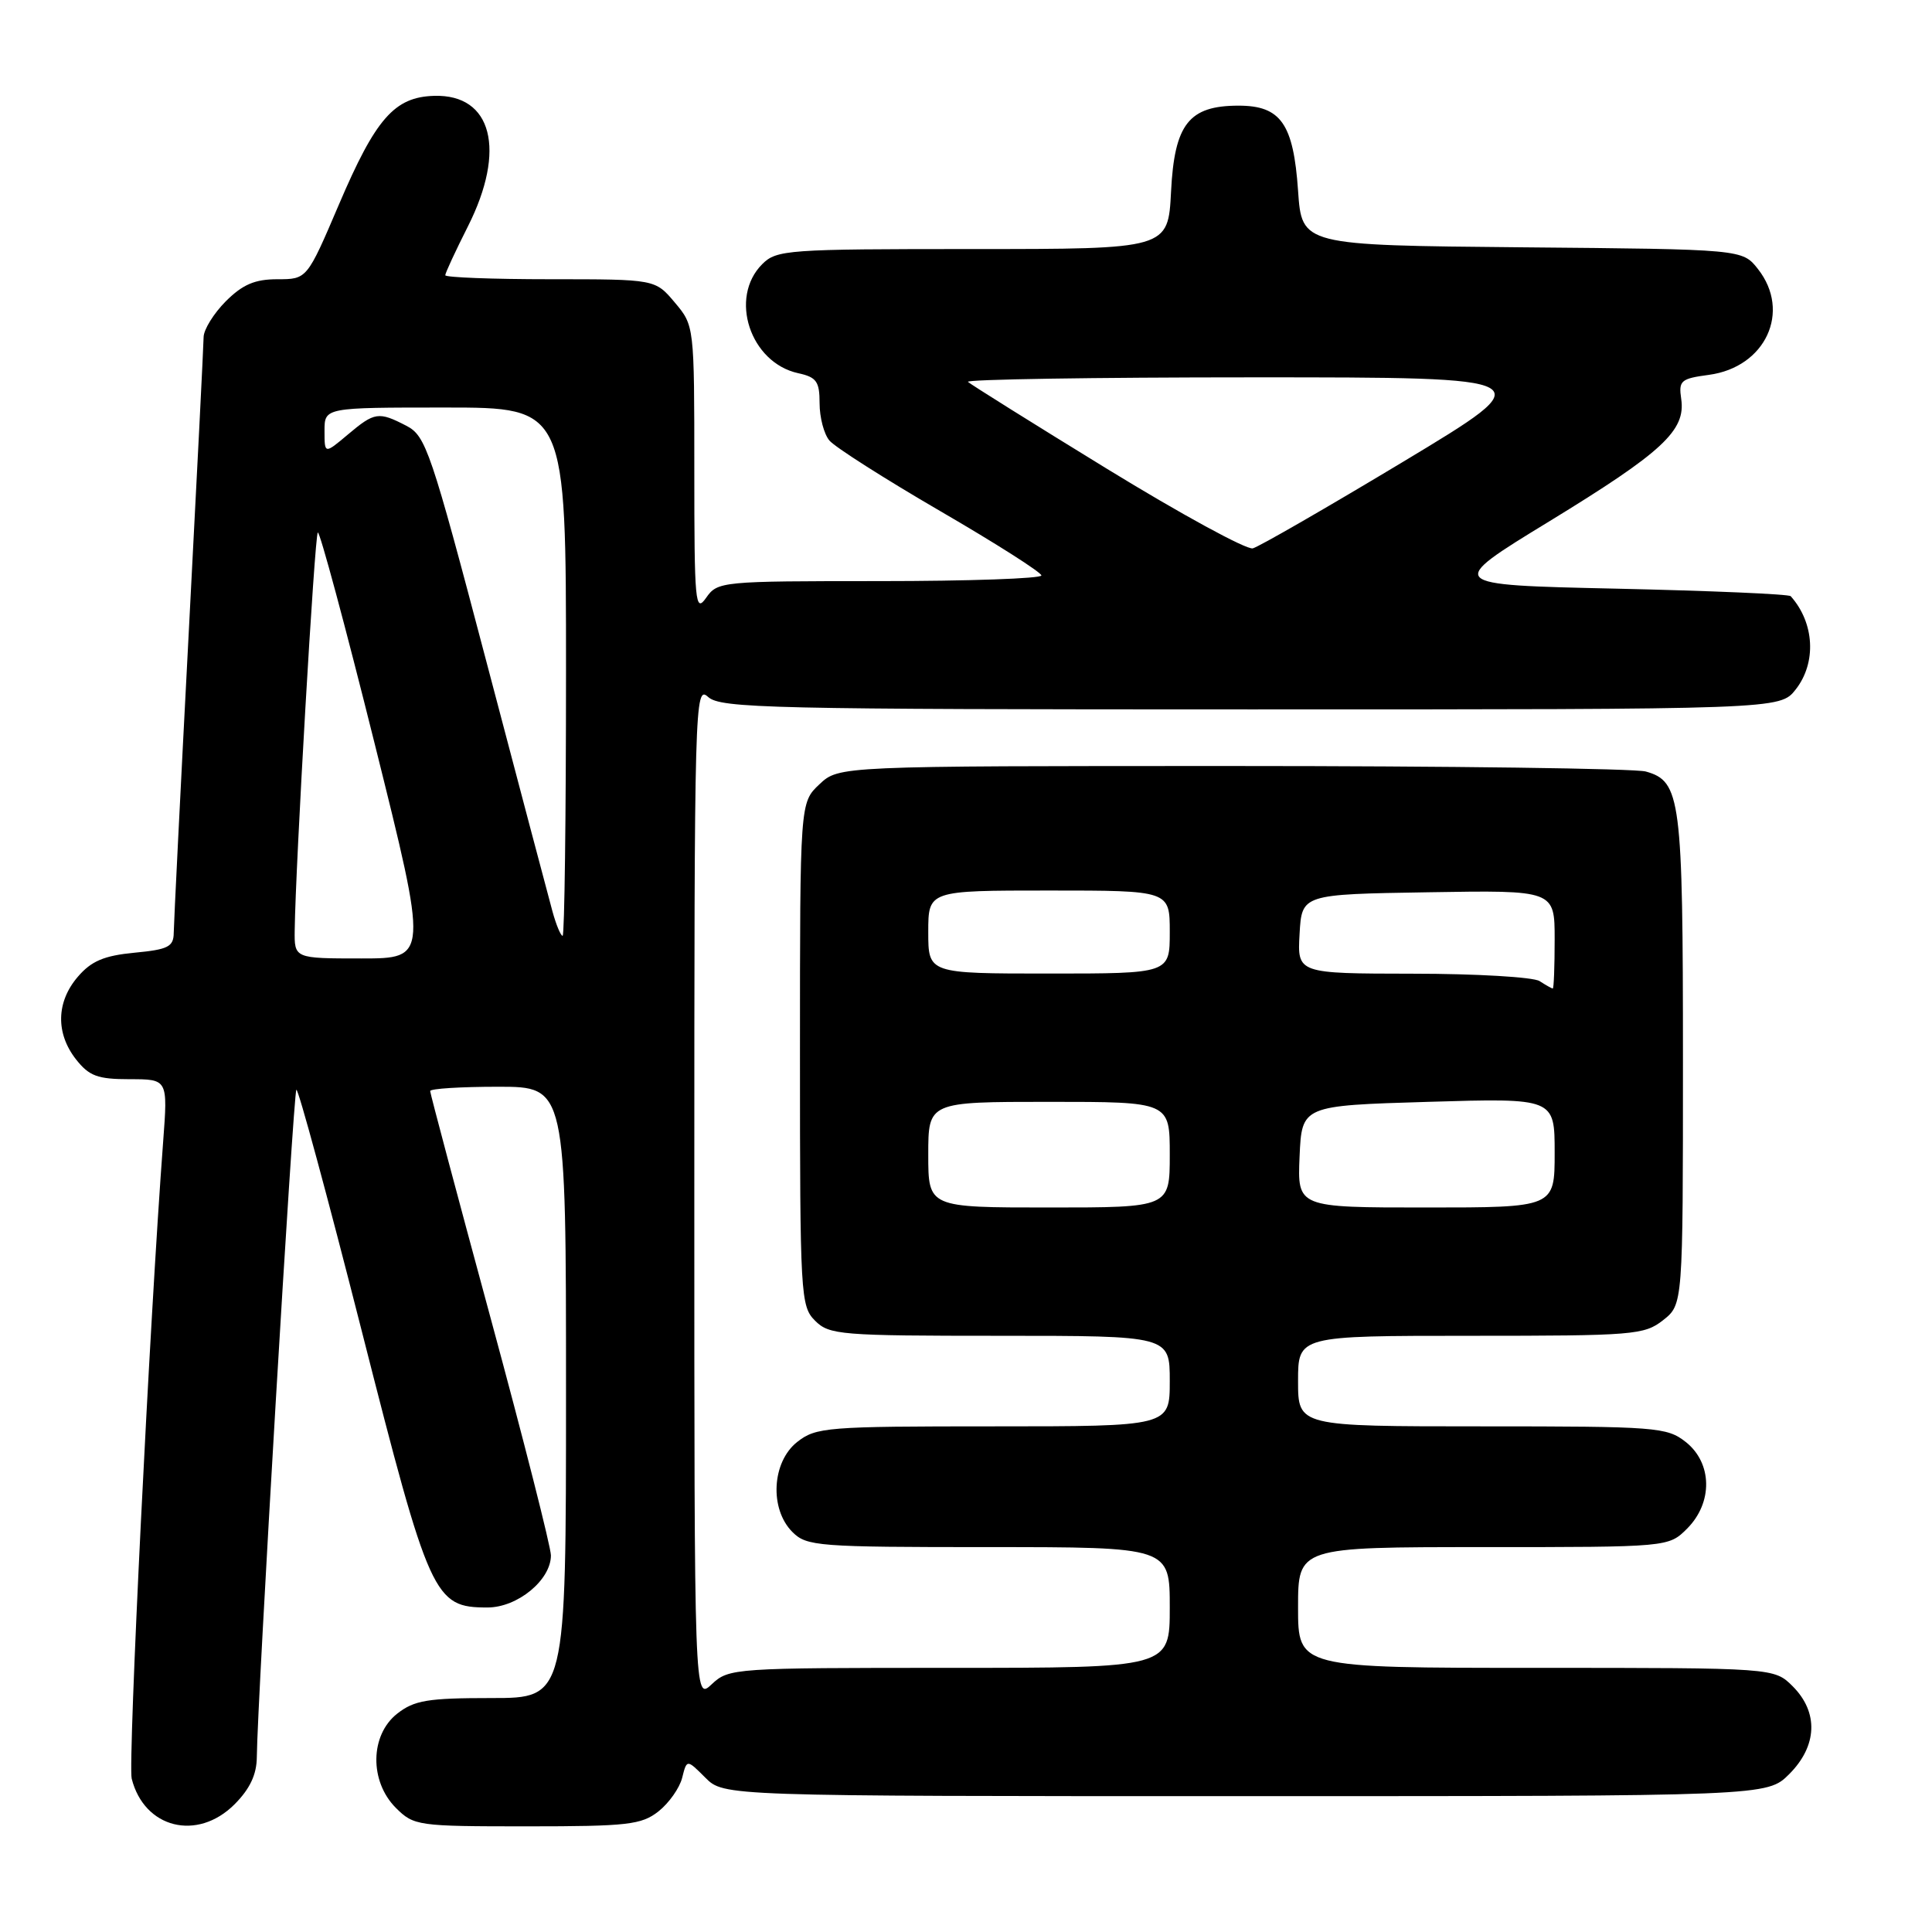 <?xml version="1.0" encoding="UTF-8" standalone="no"?>
<!DOCTYPE svg PUBLIC "-//W3C//DTD SVG 1.1//EN" "http://www.w3.org/Graphics/SVG/1.1/DTD/svg11.dtd" >
<svg xmlns="http://www.w3.org/2000/svg" xmlns:xlink="http://www.w3.org/1999/xlink" version="1.1" viewBox="0 0 256 256">
 <g >
 <path fill="currentColor"
d=" M 31.08 239.08 C 33.11 237.04 34.01 235.15 34.03 232.83 C 34.09 225.44 38.87 144.79 39.27 144.40 C 39.50 144.16 43.39 158.49 47.90 176.23 C 56.94 211.78 57.49 213.00 64.60 213.00 C 68.57 213.00 73.00 209.36 73.00 206.10 C 73.00 205.01 69.40 190.84 65.00 174.62 C 60.60 158.40 57.00 144.88 57.00 144.57 C 57.00 144.25 61.05 144.00 66.00 144.00 C 75.00 144.00 75.00 144.00 75.00 184.50 C 75.00 225.00 75.00 225.00 65.13 225.00 C 56.67 225.00 54.90 225.29 52.63 227.07 C 49.02 229.91 48.94 236.03 52.45 239.55 C 54.84 241.93 55.32 242.00 69.82 242.00 C 83.18 242.00 84.99 241.79 87.25 240.02 C 88.64 238.92 90.05 236.92 90.39 235.57 C 91.01 233.10 91.01 233.10 93.46 235.55 C 95.91 238.00 95.91 238.00 165.03 238.00 C 234.15 238.00 234.15 238.00 237.08 235.08 C 240.81 231.35 240.99 226.90 237.55 223.45 C 235.09 221.00 235.09 221.00 203.55 221.00 C 172.00 221.00 172.00 221.00 172.00 213.00 C 172.00 205.00 172.00 205.00 196.55 205.00 C 221.09 205.00 221.09 205.00 223.55 202.55 C 226.99 199.10 226.90 193.86 223.37 191.07 C 220.86 189.10 219.50 189.00 196.37 189.00 C 172.00 189.00 172.00 189.00 172.00 183.00 C 172.00 177.00 172.00 177.00 194.87 177.00 C 216.48 177.00 217.87 176.89 220.37 174.93 C 223.00 172.85 223.00 172.85 223.00 140.47 C 223.00 105.76 222.71 103.53 218.08 102.23 C 216.66 101.83 192.02 101.50 163.33 101.50 C 111.16 101.50 111.16 101.50 108.58 103.92 C 106.00 106.35 106.00 106.35 106.00 139.67 C 106.00 171.67 106.08 173.08 108.00 175.00 C 109.88 176.88 111.33 177.00 132.50 177.00 C 155.00 177.00 155.00 177.00 155.00 183.00 C 155.00 189.00 155.00 189.00 131.63 189.00 C 109.51 189.00 108.13 189.11 105.63 191.07 C 102.27 193.72 101.94 199.94 105.00 203.00 C 106.89 204.89 108.33 205.00 131.00 205.00 C 155.00 205.00 155.00 205.00 155.00 213.00 C 155.00 221.00 155.00 221.00 125.81 221.00 C 97.23 221.00 96.58 221.04 94.31 223.17 C 92.00 225.35 92.00 225.35 92.00 158.02 C 92.00 92.86 92.06 90.74 93.83 92.35 C 95.49 93.85 101.93 94.00 165.76 94.00 C 235.85 94.00 235.85 94.00 237.93 91.37 C 240.72 87.82 240.44 82.55 237.28 79.00 C 237.04 78.72 226.64 78.28 214.17 78.00 C 191.50 77.50 191.50 77.50 205.34 69.05 C 220.30 59.90 223.38 57.05 222.77 52.87 C 222.41 50.43 222.71 50.17 226.44 49.67 C 233.95 48.66 237.37 41.28 232.94 35.65 C 230.88 33.03 230.88 33.03 201.69 32.77 C 172.50 32.50 172.50 32.50 172.00 25.27 C 171.39 16.39 169.71 14.00 164.12 14.00 C 157.53 14.00 155.62 16.44 155.17 25.39 C 154.78 33.00 154.78 33.00 128.89 33.00 C 104.33 33.00 102.90 33.10 101.00 35.00 C 96.56 39.44 99.39 48.05 105.76 49.45 C 108.20 49.98 108.60 50.55 108.60 53.44 C 108.60 55.30 109.18 57.52 109.90 58.37 C 110.61 59.23 117.22 63.44 124.58 67.72 C 131.95 72.00 137.98 75.84 137.99 76.25 C 137.99 76.66 128.35 77.00 116.56 77.00 C 95.53 77.00 95.08 77.04 93.56 79.22 C 92.12 81.27 92.00 79.91 92.00 62.30 C 92.00 43.16 92.00 43.15 89.41 40.08 C 86.82 37.00 86.82 37.00 72.91 37.00 C 65.26 37.00 59.00 36.76 59.00 36.47 C 59.00 36.18 60.35 33.27 62.00 30.00 C 67.11 19.87 65.21 12.48 57.54 12.70 C 52.27 12.85 49.78 15.68 44.90 27.12 C 40.68 37.00 40.68 37.00 36.76 37.00 C 33.77 37.00 32.16 37.69 29.92 39.92 C 28.32 41.53 26.99 43.67 26.98 44.67 C 26.97 45.68 26.08 63.38 25.00 84.00 C 23.92 104.62 23.03 122.46 23.02 123.62 C 23.00 125.45 22.27 125.82 17.81 126.24 C 13.78 126.63 12.10 127.34 10.31 129.43 C 7.45 132.76 7.36 136.91 10.07 140.37 C 11.82 142.59 12.93 143.00 17.19 143.00 C 22.24 143.00 22.24 143.00 21.62 151.25 C 19.83 175.01 16.94 233.62 17.45 235.68 C 19.11 242.26 26.14 244.02 31.08 239.08 Z  M 123.00 153.00 C 123.00 146.00 123.00 146.00 139.00 146.00 C 155.00 146.00 155.00 146.00 155.00 153.00 C 155.00 160.00 155.00 160.00 139.00 160.00 C 123.00 160.00 123.00 160.00 123.00 153.00 Z  M 172.20 153.25 C 172.50 146.50 172.50 146.50 189.25 146.00 C 206.00 145.50 206.00 145.50 206.00 152.75 C 206.00 160.00 206.00 160.00 188.95 160.00 C 171.91 160.00 171.91 160.00 172.20 153.25 Z  M 204.00 130.00 C 203.18 129.47 195.61 129.02 187.20 129.02 C 171.90 129.00 171.90 129.00 172.20 123.75 C 172.50 118.50 172.50 118.50 189.25 118.23 C 206.00 117.95 206.00 117.95 206.00 124.48 C 206.00 128.06 205.89 130.99 205.75 130.98 C 205.61 130.98 204.82 130.53 204.00 130.00 Z  M 123.00 123.50 C 123.00 118.00 123.00 118.00 139.00 118.00 C 155.00 118.00 155.00 118.00 155.00 123.50 C 155.00 129.00 155.00 129.00 139.00 129.00 C 123.00 129.00 123.00 129.00 123.00 123.50 Z  M 39.05 123.25 C 39.16 114.64 41.69 70.97 42.11 70.56 C 42.35 70.31 45.75 82.91 49.65 98.56 C 56.74 127.00 56.74 127.00 47.87 127.00 C 39.00 127.00 39.00 127.00 39.05 123.25 Z  M 73.20 120.75 C 72.71 118.96 68.77 104.08 64.45 87.67 C 57.07 59.65 56.43 57.76 53.85 56.42 C 50.16 54.51 49.64 54.59 46.08 57.59 C 43.00 60.18 43.00 60.18 43.00 57.09 C 43.00 54.00 43.00 54.00 59.00 54.00 C 75.00 54.00 75.00 54.00 75.00 89.00 C 75.00 108.25 74.80 124.00 74.55 124.00 C 74.30 124.00 73.69 122.54 73.20 120.75 Z  M 146.68 62.12 C 136.88 56.11 128.59 50.92 128.26 50.60 C 127.93 50.27 144.95 50.00 166.08 50.00 C 204.50 50.00 204.50 50.00 186.00 61.14 C 175.82 67.26 166.82 72.45 166.00 72.66 C 165.18 72.87 156.48 68.13 146.68 62.12 Z "/>
</g>
</svg>